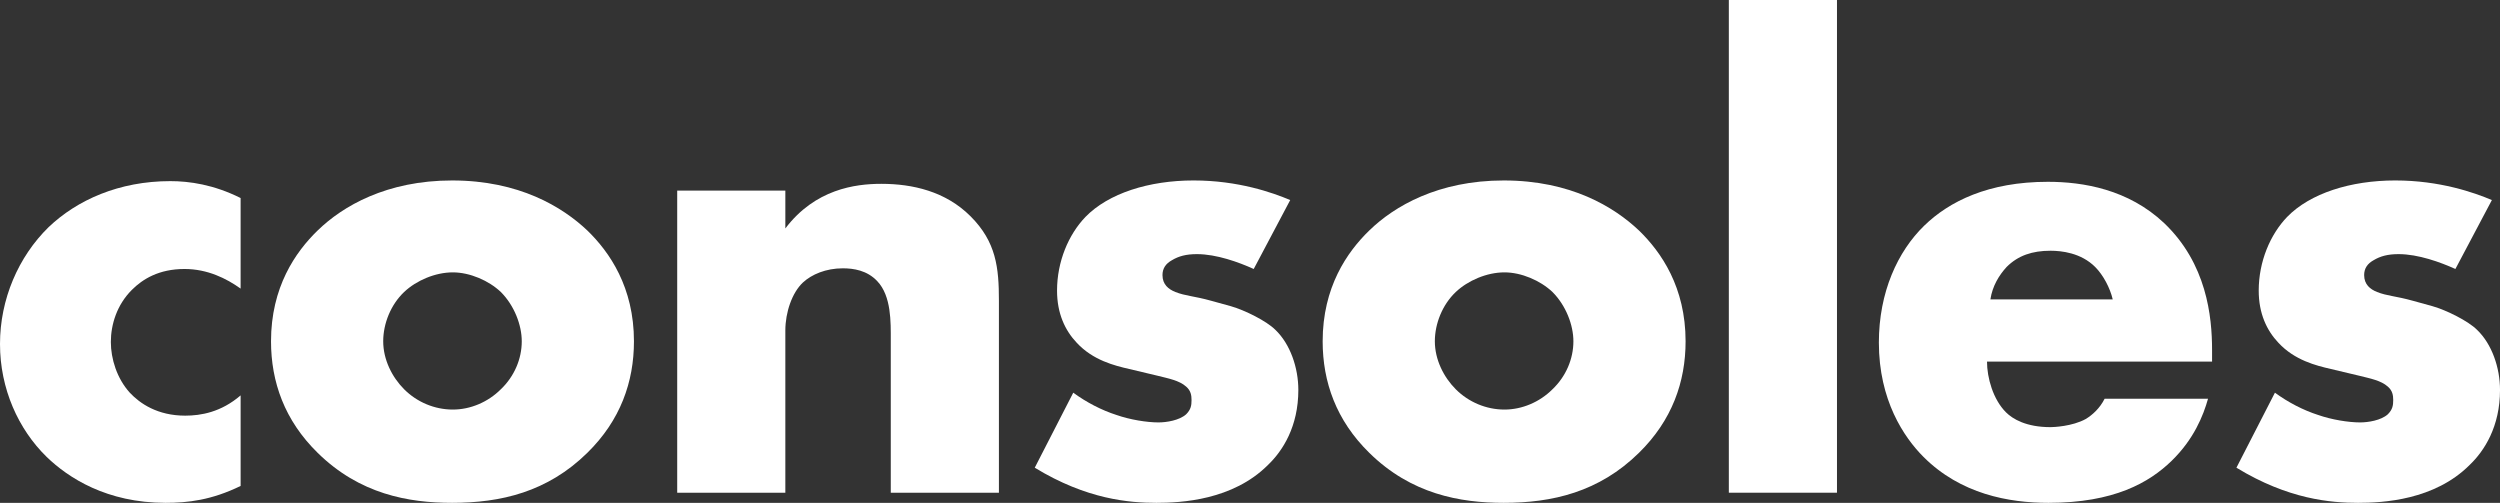 <?xml version="1.0" encoding="utf-8"?>
<!-- Generator: Adobe Illustrator 27.0.0, SVG Export Plug-In . SVG Version: 6.00 Build 0)  -->
<svg version="1.1" id="Layer_1" xmlns="http://www.w3.org/2000/svg" xmlns:xlink="http://www.w3.org/1999/xlink" x="0px" y="0px"
	 viewBox="0 0 3839 772.16" style="enable-background:new 0 0 3839 772.16;" xml:space="preserve">
<rect x="0" y="0" width="3839" height="772.16" fill="#333333" stroke="none"/>
<style type="text/css">
	.st0{fill:#FFFFFF;}
	.st1{fill:url(#SVGID_1_);}
	.st2{fill:url(#SVGID_00000163069090421390417770000002689799259204026499_);}
	.st3{fill:url(#SVGID_00000049208402394298737930000005880750749033449859_);}
	.st4{fill:url(#SVGID_00000178917111011422462700000001840765217504901037_);}
	.st5{fill:url(#SVGID_00000074406061445218593280000000217130628553074096_);}
	.st6{fill:url(#SVGID_00000056411802993659675890000007768777527162706854_);}
	.st7{fill:url(#SVGID_00000058548421071200857000000013165914459458081417_);}
	.st8{fill:url(#SVGID_00000143591855649904678590000010300930158065931395_);}
	.st9{fill:url(#SVGID_00000128487085401993694080000011911799420247480998_);}
	.st10{fill:url(#SVGID_00000068638231908069254940000002476475416948505251_);}
	.st11{fill:url(#SVGID_00000132766314934824169870000015123427771710409148_);}
	.st12{fill:url(#SVGID_00000106117267378990521770000002201883351827104909_);}
	.st13{fill:url(#SVGID_00000090295913765737267260000018403944267395114895_);}
	.st14{fill:url(#SVGID_00000130608650957757910940000015948840173526598335_);}
	.st15{fill:url(#SVGID_00000002363584430031239980000001789461597306690722_);}
	.st16{fill:url(#SVGID_00000062888916632193470170000000309269302460426632_);}
	.st17{fill:url(#SVGID_00000088838334930243329710000008043294840144454580_);}
	.st18{fill:url(#SVGID_00000096737907097291959400000018296805043504361100_);}
	.st19{fill:url(#SVGID_00000116223889252460585410000011000084381665310140_);}
	.st20{fill:url(#SVGID_00000061465615939885175260000016697314683298589846_);}
	.st21{fill:url(#SVGID_00000166646693071150231770000008489308934716785289_);}
	.st22{fill:url(#SVGID_00000101102208752488279820000001756488044369466248_);}
	.st23{fill:url(#SVGID_00000121960308079835878390000016600839062813836218_);}
	.st24{fill:url(#SVGID_00000106139381035990007060000017490242588990305200_);}
	.st25{fill:url(#SVGID_00000003067584271066854740000010700318241417466782_);}
	.st26{fill:url(#SVGID_00000036945451803427893490000004971173032683185792_);}
	.st27{fill:url(#SVGID_00000167366376591584466940000018223257702428698291_);}
	.st28{fill:url(#SVGID_00000145040728347757824320000014955042500971578301_);}
	.st29{fill:url(#SVGID_00000149363442942201808790000008461330617587933607_);}
	.st30{fill:url(#SVGID_00000005268329489130312540000001695883391538864016_);}
	.st31{fill:url(#SVGID_00000169556270726523477580000010196127572386179504_);}
	.st32{fill:url(#SVGID_00000049912919248124317820000013987797786998325634_);}
	.st33{fill:url(#SVGID_00000157310075828377205900000007118871817524359583_);}
	.st34{fill:url(#SVGID_00000015348018546251729430000005514134412421526674_);}
	.st35{fill:url(#SVGID_00000046327355669098114710000000554912791308966557_);}
	.st36{fill:url(#SVGID_00000111175898662933099860000013937539030755670448_);}
	.st37{fill:url(#SVGID_00000059268042933087204240000000539897548829184651_);}
	.st38{fill:url(#SVGID_00000087375813755667755090000000224584096838220213_);}
	.st39{fill:url(#SVGID_00000003097773502502670790000003704551693797891730_);}
	.st40{fill:url(#SVGID_00000100361269391801551280000012275625910562340282_);}
	.st41{fill:url(#SVGID_00000062174958860454242620000007481252707320237193_);}
	.st42{fill:url(#SVGID_00000132074888921322159840000012390523696268711839_);}
	.st43{fill:url(#SVGID_00000006687151742050546640000012610712930780574904_);}
	.st44{fill:url(#SVGID_00000010306271480859320830000013826667726137892756_);}
	.st45{fill:url(#SVGID_00000143606712220556468250000013563102568663071404_);}
	.st46{fill:url(#SVGID_00000013172509223069831930000002958494117284266122_);}
	.st47{fill:url(#SVGID_00000051378515816919342850000014665492369585541293_);}
	.st48{fill:url(#SVGID_00000070094190097186792140000010503327557477193360_);}
	.st49{fill:url(#SVGID_00000158750026216788000860000000174235020042627746_);}
	.st50{fill:url(#SVGID_00000024718873396517264490000003707662439537705890_);}
	.st51{fill:url(#SVGID_00000073682069379605154610000008331259153324132240_);}
	.st52{fill:url(#SVGID_00000031925623020270873650000013892225732292948874_);}
	.st53{fill:url(#SVGID_00000165236621936940521120000006191161979867345841_);}
	.st54{fill:url(#SVGID_00000145055697779179157270000007854118940929130113_);}
	.st55{fill:url(#SVGID_00000103262685321724553280000002269518878420508057_);}
	.st56{fill:url(#SVGID_00000080911672544509170920000000992363155813454247_);}
	.st57{fill:url(#SVGID_00000044873604652659536590000012733146992882486449_);}
	.st58{fill:url(#SVGID_00000032615084382103385570000006050106862484355518_);}
	.st59{fill:url(#SVGID_00000121990767002204353370000017772340043993794713_);}
	.st60{fill:url(#SVGID_00000105385448893178330230000015676325963563819451_);}
	.st61{fill:url(#SVGID_00000012456393888264961610000017952063858637738398_);}
	.st62{fill:url(#SVGID_00000167396669288972248220000013656155543358026885_);}
	.st63{fill:url(#SVGID_00000098910165560250759750000004509924287136097180_);}
	.st64{fill:url(#SVGID_00000078727695228384476220000007881840288569172387_);}
	.st65{fill:url(#SVGID_00000053524513383596028350000011863228857899729799_);}
	.st66{fill:url(#SVGID_00000023998198304171832400000006498083789780709819_);}
	.st67{fill:url(#SVGID_00000168075009506899357240000004344582372081863845_);}
	.st68{fill:url(#SVGID_00000001655994448398108340000000284245216114381709_);}
	.st69{fill:url(#SVGID_00000134225005305911094240000016860511886429859003_);}
	.st70{fill:url(#SVGID_00000069399684648708189330000014740763577609820818_);}
	.st71{fill:url(#SVGID_00000076569757456785781270000015347475326089689747_);}
	.st72{fill:url(#SVGID_00000055706946261750525530000011518054630236214176_);}
	.st73{fill:url(#SVGID_00000014607671442542388210000003441440164033399199_);}
	.st74{fill:url(#SVGID_00000003803301919959578200000008180807323935673782_);}
	.st75{fill:url(#SVGID_00000095335957826186017030000011101151664265931188_);}
	.st76{fill:url(#SVGID_00000139972308288492936710000010600513688973023360_);}
	.st77{fill:url(#SVGID_00000075844792318106223280000017090359419205004464_);}
	.st78{fill:url(#SVGID_00000171677559032876126350000012628269979120206259_);}
	.st79{fill:url(#SVGID_00000152963812851198742120000005589011646718894464_);}
	.st80{fill:url(#SVGID_00000158005560914562467390000002336982609200613795_);}
	.st81{fill:url(#SVGID_00000157992949339984188800000007177299929659100332_);}
	.st82{fill:url(#SVGID_00000095327840272413489710000015879609097214365349_);}
	.st83{fill:url(#SVGID_00000136410801742679521760000008509097423344086921_);}
	.st84{fill:url(#SVGID_00000044890601680118089260000016762451688592117951_);}
	.st85{fill:url(#SVGID_00000094605731955972271150000007252154333410510208_);}
	.st86{fill:url(#SVGID_00000058584401403521394500000002181987658545061301_);}
	.st87{fill:url(#SVGID_00000141431970364821622740000016103046714076549260_);}
	.st88{fill:url(#SVGID_00000162328702094644986290000006630506262322355093_);}
	.st89{fill:url(#SVGID_00000106848641685392682110000002580372801355734703_);}
	.st90{fill:url(#SVGID_00000049206943760731535230000011168179796490409350_);}
	.st91{fill:url(#SVGID_00000117653197555545535220000015698927827294267817_);}
	.st92{fill:url(#SVGID_00000108990206003459574900000012628878729241259171_);}
	.st93{fill:url(#SVGID_00000124875229010667348260000002175095337311225517_);}
	.st94{fill:url(#SVGID_00000098899403602680059810000000012055248148459438_);}
	.st95{fill:url(#SVGID_00000106835209192338161570000000522479397802908301_);}
	.st96{fill:url(#SVGID_00000140699258852930581730000008033750795147052198_);}
	.st97{fill:url(#SVGID_00000031920962073867646370000006285738023598828447_);}
	.st98{fill:url(#SVGID_00000044872466777276747370000006869283968511726501_);}
	.st99{fill:url(#SVGID_00000064342182678558511480000002927273148830151088_);}
	.st100{fill:url(#SVGID_00000164478466285280878280000017449414258837176205_);}
	.st101{fill:url(#SVGID_00000142152996067138122630000011434096419403951512_);}
	.st102{fill:url(#SVGID_00000000183976321943684710000013146720031203921809_);}
	.st103{fill:url(#SVGID_00000158738521129345245970000014179748676690123664_);}
	.st104{fill:url(#SVGID_00000008115019551538912420000013353619919431747222_);}
	.st105{fill:url(#SVGID_00000115486050583098328090000007035077167756988580_);}
	.st106{fill:url(#SVGID_00000097462228285680077750000006770523255958277787_);}
	.st107{fill:url(#SVGID_00000140715740280221371690000006648176490191406249_);}
	.st108{fill:url(#SVGID_00000081605962901324537550000007788141779836359563_);}
	.st109{fill:url(#SVGID_00000018928171057671098360000016450140281810584977_);}
	.st110{fill:url(#SVGID_00000109723578709943946550000013885983865827821756_);}
	.st111{fill:url(#SVGID_00000176019172338619332670000015088720890582601097_);}
	.st112{fill:url(#SVGID_00000054969498025165386020000001820813772972082071_);}
	.st113{fill:url(#SVGID_00000116923727576929590270000007205266655584538265_);}
	.st114{fill:url(#SVGID_00000001653674889909917100000006806607056429875358_);}
	.st115{fill:url(#SVGID_00000173119996865675650050000004312084476201354119_);}
	.st116{fill:url(#SVGID_00000044176527119077173940000012722615132925434543_);}
	.st117{fill:url(#SVGID_00000086656137396453726640000013369544479338703518_);}
	.st118{fill:url(#SVGID_00000011742949313943856200000006004014167395104182_);}
	.st119{fill:url(#SVGID_00000142856076496192045180000007289222433047139723_);}
	.st120{fill:url(#SVGID_00000005970264495592036540000007867879860003806882_);}
	.st121{fill:url(#SVGID_00000089551659855983519330000013999300534898746768_);}
	.st122{fill:url(#SVGID_00000182501257749411937260000017637478052997152913_);}
	.st123{fill:url(#SVGID_00000180358603057738257170000008040497992094090397_);}
	.st124{fill:url(#SVGID_00000177450877644956007120000010539335502152434853_);}
	.st125{fill:url(#SVGID_00000047062218235041356720000004810648455195117243_);}
	.st126{fill:url(#SVGID_00000078036029476541501240000000823818191247215533_);}
	.st127{fill:url(#SVGID_00000156568427226825337020000005953067824510485900_);}
	.st128{fill:url(#SVGID_00000103945746165188433550000014703771424438315651_);}
	.st129{fill:url(#SVGID_00000145026919563778396280000012915702916391237288_);}
	.st130{fill:url(#SVGID_00000046337187137085486740000009048799756741540742_);}
	.st131{fill:url(#SVGID_00000157289304560966547210000001724508647770854284_);}
	.st132{fill:url(#SVGID_00000066500020632067652960000006559505539041348006_);}
	.st133{fill:url(#SVGID_00000104666749885307528840000002806289681029852091_);}
	.st134{fill:url(#SVGID_00000134226199532806071880000012582996415061430403_);}
	.st135{fill:url(#SVGID_00000068669933451541829770000000184551687856113838_);}
	.st136{fill:url(#SVGID_00000061464605016504450370000002244619507556721549_);}
	.st137{fill:url(#SVGID_00000160911496821392531560000003739260858644101520_);}
	.st138{fill:url(#SVGID_00000025403855267577756350000003447749041921563787_);}
	.st139{fill:url(#SVGID_00000090255485649690563060000007577095930944562311_);}
	.st140{fill:url(#SVGID_00000040571760927904785710000013179922911556005025_);}
	.st141{fill:url(#SVGID_00000035497487615448662540000004302191431478284689_);}
	.st142{fill:url(#SVGID_00000074407485401106520520000002689020657713984166_);}
	.st143{fill:url(#SVGID_00000127729399748847578260000015462824755283906443_);}
	.st144{fill:url(#SVGID_00000161614600594209754810000004396710861517936045_);}
	.st145{fill:url(#SVGID_00000174573467614439146720000012228558122783627916_);}
	.st146{fill:url(#SVGID_00000075127085855855233020000008360683871732263354_);}
	.st147{fill:url(#SVGID_00000105399075592981105200000000298902136705004214_);}
	.st148{fill:url(#SVGID_00000034771318303152744330000010697560973593036697_);}
	.st149{fill:url(#SVGID_00000018195266031374577200000008003807685599155382_);}
	.st150{fill:url(#SVGID_00000103974357661179071560000009483727348705463680_);}
	.st151{fill:url(#SVGID_00000122720278365969991630000012563953767233716900_);}
	.st152{fill:url(#SVGID_00000104669524265811559210000008958474058072853895_);}
	.st153{fill:url(#SVGID_00000110472414431054727550000005036940829015927217_);}
	.st154{fill:url(#SVGID_00000086688213189345802040000000588604183587109287_);}
	.st155{fill:url(#SVGID_00000027578696029168663700000017283939190679955382_);}
	.st156{fill:url(#SVGID_00000008114625633075636220000005202041840588069305_);}
	.st157{fill:url(#SVGID_00000032626140838813864690000018210110462789934515_);}
	.st158{fill:url(#SVGID_00000010308837508350544580000011239129150041825412_);}
	.st159{fill:url(#SVGID_00000044873830168412608890000013713413593256237715_);}
	.st160{fill:url(#SVGID_00000062901787312110406350000008376344243497994648_);}
	.st161{fill:url(#SVGID_00000079474067146834839570000006381451994526964624_);}
	.st162{fill:url(#SVGID_00000048476191246546003050000018278675641109243808_);}
	.st163{fill:url(#SVGID_00000059990079497370450680000008702969193530294402_);}
	.st164{fill:url(#SVGID_00000160899748604339161700000005503167302941278643_);}
	.st165{fill:url(#SVGID_00000036234709062844208490000004107791089691187371_);}
	.st166{fill:url(#SVGID_00000165223936564251653520000010229309108038364562_);}
	.st167{fill:url(#SVGID_00000111901743245234558670000008752702574424508057_);}
	.st168{fill:url(#SVGID_00000158726134651815308170000004569704371314484122_);}
	.st169{fill:url(#SVGID_00000095313718031347776690000001004284034554622113_);}
	.st170{fill:url(#SVGID_00000111161798730553920230000006816030225126588350_);}
	.st171{fill:url(#SVGID_00000103247445225188119730000009220718738559908539_);}
	.st172{fill:url(#SVGID_00000163773928442816547550000016054847278969244803_);}
	.st173{fill:url(#SVGID_00000034058499162546262360000005725076758987350406_);}
	.st174{fill:url(#SVGID_00000041986205308548158240000009383898229037222836_);}
	.st175{fill:url(#SVGID_00000021838971608019866130000000487313546033899673_);}
	.st176{fill:url(#SVGID_00000023971339701679519120000016156009221128133301_);}
	.st177{fill:url(#SVGID_00000150089143603825562420000001656001001600261775_);}
	.st178{fill:url(#SVGID_00000134211444440083822200000017597560659592142263_);}
	.st179{fill:url(#SVGID_00000037681705941604548800000010787263539439244425_);}
	.st180{fill:url(#SVGID_00000165198979198199819070000018360529774993576337_);}
	.st181{fill:url(#SVGID_00000085242825837315989580000000921172726875065231_);}
	.st182{fill:url(#SVGID_00000034775862841662091890000006446202702863397248_);}
	.st183{fill:url(#SVGID_00000079458487413711442160000011124594126520162994_);}
	.st184{fill:url(#SVGID_00000072277377773447583850000004700683711864638906_);}
	.st185{fill:url(#SVGID_00000049918126670086942880000010009779747444062363_);}
	.st186{fill:url(#SVGID_00000047039337764617509570000007079289703817978020_);}
	.st187{fill:url(#SVGID_00000163768789696249554790000011580783389523765903_);}
	.st188{fill:url(#SVGID_00000132055369133226904930000015392814665264216209_);}
	.st189{fill:url(#SVGID_00000180355404201511896990000002905238538104343218_);}
	.st190{fill:url(#SVGID_00000139274325496913977880000004409384440614138525_);}
	.st191{fill:url(#SVGID_00000138542805422318292980000014360789671281102229_);}
	.st192{fill:url(#SVGID_00000015325800509752044300000002072240310245827746_);}
	.st193{fill:url(#SVGID_00000141435563431061691760000010887010753577774993_);}
	.st194{fill:url(#SVGID_00000062160365522111811550000001603099909904041147_);}
	.st195{fill:url(#SVGID_00000083087045265157727560000004131266895100515510_);}
	.st196{fill:url(#SVGID_00000017487434055384469440000008057922395935214213_);}
	.st197{fill:url(#SVGID_00000119087063812127776530000004523947985437489563_);}
	.st198{fill:url(#SVGID_00000018204196970613947060000010361461180134163898_);}
	.st199{fill:url(#SVGID_00000089537268333051398640000002809396549603326343_);}
	.st200{fill:url(#SVGID_00000024707036803785567930000001668800213085486267_);}
	.st201{fill:url(#SVGID_00000159461150993205540770000011243396882996921253_);}
	.st202{fill:url(#SVGID_00000083075760802091306780000016588123363046040759_);}
	.st203{fill:url(#SVGID_00000166670962599838403950000016839770194900480931_);}
	.st204{fill:url(#SVGID_00000039125905107031040450000001142582432261823926_);}
	.st205{fill:url(#SVGID_00000154402450579147648750000000134559062238525887_);}
	.st206{fill:url(#SVGID_00000168823526563667006300000006653629641374752917_);}
	.st207{fill:url(#SVGID_00000038377677755074572660000008842113253628028343_);}
	.st208{fill:url(#SVGID_00000121240946066397636870000014235256609043245756_);}
	.st209{fill:url(#SVGID_00000077322365842830643900000009579503205702476425_);}
	.st210{fill:url(#SVGID_00000150095790840301862350000011388307495825419945_);}
	.st211{fill:url(#SVGID_00000016798209393539520370000012702361784381840031_);}
	.st212{fill:url(#SVGID_00000057858602464916584530000000701325616518938011_);}
	.st213{fill:url(#SVGID_00000021093321511702006920000005056155049237779082_);}
	.st214{fill:url(#SVGID_00000098902146689544887180000007469361954432449665_);}
	.st215{fill:url(#SVGID_00000042014157483816433680000015207729737121694630_);}
	.st216{fill:url(#SVGID_00000168815186664316600760000003807147458764051350_);}
	.st217{fill:url(#SVGID_00000032626123628607531660000018045872090605413265_);}
	.st218{fill:url(#SVGID_00000147919525353008813210000013772228080933203385_);}
	.st219{fill:url(#SVGID_00000178168289565990369020000006085698209434476735_);}
	.st220{fill:url(#SVGID_00000079447262124443841380000007733942681932918439_);}
	.st221{fill:url(#SVGID_00000152947452727579744950000012808879558752905391_);}
	.st222{fill:url(#SVGID_00000077303989075025971010000010295915062667514786_);}
	.st223{fill:url(#SVGID_00000181074429950403720720000010738760675430857138_);}
	.st224{fill:url(#SVGID_00000087390425581109272930000017779043735070064795_);}
	.st225{fill:url(#SVGID_00000013907529824050822640000009778950149803063458_);}
	.st226{fill:url(#SVGID_00000136405514153900368050000006512220353179330494_);}
	.st227{fill:url(#SVGID_00000176032877938156865330000015787296185798813582_);}
	.st228{fill:url(#SVGID_00000005952600299769565730000001164878563876590474_);}
	.st229{fill:url(#SVGID_00000098914431296109201900000005809856543873494191_);}
	.st230{fill:url(#SVGID_00000165198554881595129360000009771885344870184361_);}
	.st231{fill:url(#SVGID_00000124872107423736429190000015491197434155703461_);}
	.st232{fill:url(#SVGID_00000067210989302705772520000004085083920142144424_);}
	.st233{fill:url(#SVGID_00000125599636110163761830000015334468089095327368_);}
	.st234{fill:url(#SVGID_00000096051435729421329230000014182063423171610254_);}
	.st235{fill:url(#SVGID_00000052104333343794299420000000380485458110098075_);}
	.st236{fill:url(#SVGID_00000132085184591300005530000004885159063338062224_);}
	.st237{fill:url(#SVGID_00000083060776057657974140000005523399555989215884_);}
	.st238{fill:url(#SVGID_00000060734609752522007240000016457688098502657452_);}
	.st239{fill:url(#SVGID_00000018934441438950403230000015457462049349429150_);}
	.st240{fill:url(#SVGID_00000169545022897581140710000007284958690646238083_);}
	.st241{fill:url(#SVGID_00000070086687495931989780000005621682636892034455_);}
	.st242{fill:url(#SVGID_00000182506371273655000490000003829130047410947472_);}
	.st243{fill:url(#SVGID_00000045621431144405966040000015782296311434932629_);}
	.st244{fill:url(#SVGID_00000137104494433036611410000013402035721092649615_);}
	.st245{fill:url(#SVGID_00000051345969294774514060000011559676830170654644_);}
	.st246{fill:url(#SVGID_00000062906854192728903850000009669740769202270892_);}
	.st247{fill:url(#SVGID_00000069369202738860464400000015340098890756978067_);}
	.st248{fill:url(#SVGID_00000072991017643576180450000003602984410739942579_);}
	.st249{fill:url(#SVGID_00000002384332536843567720000002363729875669837977_);}
	.st250{fill:url(#SVGID_00000116929761659811323040000011721236070137533091_);}
	.st251{fill:url(#SVGID_00000056402843713584411410000007283104326018033082_);}
	.st252{fill:url(#SVGID_00000016771239372941210040000014640859516823778478_);}
	.st253{fill:url(#SVGID_00000173149729569033843560000015440886889904914316_);}
	.st254{fill:url(#SVGID_00000008852821811930595700000010794332624854460347_);}
	.st255{fill:url(#SVGID_00000098207194669662782050000006731569410409031309_);}
	.st256{fill:url(#SVGID_00000028297622982924863180000014346455106982925964_);}
	.st257{fill:url(#SVGID_00000147212333398779351760000013808548511781714865_);}
	.st258{fill:url(#SVGID_00000010279711955671695430000004468133030940205749_);}
	.st259{fill:url(#SVGID_00000031205138458384819420000000232370503685410484_);}
	.st260{fill:url(#SVGID_00000160903770689259169430000004930145159431781783_);}
	.st261{fill:url(#SVGID_00000160177168804373742640000016730185669449116301_);}
	.st262{fill:url(#SVGID_00000050657413795018332690000009897133731214047373_);}
	.st263{fill:url(#SVGID_00000127006824093591036000000002471683103088895112_);}
	.st264{fill:url(#SVGID_00000167362718302636406100000003088368783998767000_);}
	.st265{fill:url(#SVGID_00000080193198021231471250000003332626367617232534_);}
	.st266{fill:url(#SVGID_00000116220345179762095920000004440472277857825439_);}
	.st267{fill:url(#SVGID_00000018957446420805434760000005164554563705846679_);}
	.st268{fill:url(#SVGID_00000119835329578558545080000018409679609480089993_);}
	.st269{fill:url(#SVGID_00000124158305996037204310000016293127963407343780_);}
	.st270{fill:url(#SVGID_00000042011907698809187900000001293081398082145426_);}
	.st271{fill:url(#SVGID_00000169551136794805676450000012924241577296451742_);}
	.st272{fill:url(#SVGID_00000085948481699589626420000014380491910628049829_);}
	.st273{fill:url(#SVGID_00000165945080172060472560000004642789551677330313_);}
	.st274{fill:url(#SVGID_00000088839556870340124330000012959678053122398393_);}
	.st275{fill:url(#SVGID_00000055682065416870616290000005646996547285690246_);}
	.st276{fill:url(#SVGID_00000092447710581910396500000005234410261355392948_);}
	.st277{fill:url(#SVGID_00000097489355822402050130000017418056008065321131_);}
	.st278{fill:url(#SVGID_00000022543020324641022040000007124539567349862291_);}
	.st279{fill:url(#SVGID_00000106113461089622681650000007409970347019429054_);}
	.st280{fill:url(#SVGID_00000048485603638339400720000015553307892405378735_);}
	.st281{fill:url(#SVGID_00000111191088920339794160000007323211097738737854_);}
	.st282{fill:url(#SVGID_00000034798443730020894940000010227311576007224488_);}
	.st283{fill:url(#SVGID_00000081642581656665218970000009900856878625826432_);}
	.st284{fill:url(#SVGID_00000144335475806259190130000009406906785949541023_);}
	.st285{fill:url(#SVGID_00000090278451154117369840000017354162595785686929_);}
	.st286{fill:url(#SVGID_00000122706713062400938120000008688787676454368672_);}
	.st287{fill:url(#SVGID_00000094619758297190998030000003342957920308618118_);}
	.st288{fill:url(#SVGID_00000134212587220357790290000007180989007178157952_);}
	.st289{fill:url(#SVGID_00000146487255253989108950000007791085249390560133_);}
	.st290{fill:url(#SVGID_00000030486152921544218410000005227592608108322457_);}
	.st291{fill:url(#SVGID_00000065796961529044606530000011573216733432151447_);}
	.st292{fill:url(#SVGID_00000052100340941262444020000004659394282991991472_);}
	.st293{fill:url(#SVGID_00000144307033867814958490000003356999468785757110_);}
	.st294{fill:url(#SVGID_00000118363322104795894030000010283645790501836734_);}
	.st295{fill:url(#SVGID_00000044172779988115754840000011191795786778182826_);}
	.st296{fill:url(#SVGID_00000002370054049516923010000002541556624351047604_);}
	.st297{fill:url(#SVGID_00000119801977059787457690000014407175509216711865_);}
	.st298{fill:url(#SVGID_00000073715052402409022650000004506577471274581393_);}
	.st299{fill:url(#SVGID_00000014608587426391840030000007131228811523514269_);}
	.st300{fill:url(#SVGID_00000010289103582746784520000009041565292997852303_);}
	.st301{fill:url(#SVGID_00000098904852585508780820000018210244776341471626_);}
	.st302{fill:url(#SVGID_00000080899359149027673340000014867666945445705626_);}
	.st303{fill:url(#SVGID_00000122691219806533579540000014413130281628136083_);}
	.st304{fill:url(#SVGID_00000181766802645805420670000009290263963857175212_);}
	.st305{fill:url(#SVGID_00000003787555356043916640000010236155642388955071_);}
	.st306{fill:url(#SVGID_00000168099242809901683140000012557176243990881424_);}
	.st307{fill:url(#SVGID_00000109744732192656199170000004148634498865685912_);}
	.st308{fill:url(#SVGID_00000176026166291845359080000008583328325210945457_);}
	.st309{fill:url(#SVGID_00000025418648064692457240000015389713119353273730_);}
	.st310{fill:url(#SVGID_00000057857651718079466060000015676059196326692253_);}
	.st311{fill:url(#SVGID_00000119107776779242710440000003772961852535332500_);}
	.st312{fill:url(#SVGID_00000018195059466495279500000010594011151572311989_);}
	.st313{fill:url(#SVGID_00000011029362781302903560000013388697641750131366_);}
	.st314{fill:url(#SVGID_00000044167917362342412400000016956447741130978710_);}
	.st315{fill:url(#SVGID_00000161606168938287352090000017145425975184244099_);}
	.st316{fill:url(#SVGID_00000164508798519939748230000005930431483504452993_);}
	.st317{fill:url(#SVGID_00000145035139423214344760000015716878996720819900_);}
	.st318{fill:url(#SVGID_00000180329711625702810370000003703630205130407323_);}
	.st319{fill:url(#SVGID_00000148634290470057622860000009625465500564031155_);}
	.st320{fill:url(#SVGID_00000050653329123308873700000017926007906195181713_);}
</style>
<g>
	<path class="st0" d="M369.48,746.22c-44.63,21.79-80.95,25.95-115.2,25.95c-90.29,0-149.45-38.4-182.66-70.58
		C28.02,659.04,0,596.77,0,528.27c0-68.5,28.02-133.88,74.73-179.55c43.59-41.51,107.94-70.58,186.81-70.58
		c29.06,0,66.42,5.19,107.94,25.95v139.07c-21.79-15.57-50.85-30.1-86.14-30.1c-39.44,0-64.35,15.57-80.95,32.17
		c-22.83,22.83-32.17,52.93-32.17,79.92c0,25.95,9.34,56.05,29.06,77.84c15.57,16.61,42.55,35.29,85.11,35.29
		c23.87,0,55.01-5.19,85.1-31.13V746.22z"/>
	<path class="st0" d="M901.89,695.36c-61.23,60.2-132.85,76.8-207.57,76.8c-67.46,0-142.19-13.49-206.53-76.8
		c-50.85-49.82-71.61-108.97-71.61-171.24c0-83.03,37.36-137,71.61-170.21c38.4-37.36,105.86-76.8,206.53-76.8
		c102.75,0,169.17,40.48,207.57,76.8c34.25,33.21,71.61,87.18,71.61,170.21C973.5,586.39,952.74,645.54,901.89,695.36z
		 M620.63,448.35c-20.76,19.72-32.17,48.78-32.17,75.76c0,28.02,13.49,55,32.17,73.69c19.72,19.72,46.71,31.13,74.73,31.13
		c26.99,0,53.97-11.41,73.69-31.13c20.76-19.72,32.17-46.71,32.17-73.69c0-24.91-11.42-55.01-32.17-75.76
		c-18.68-17.65-47.74-30.1-73.69-30.1C668.37,418.25,639.31,430.71,620.63,448.35z"/>
	<path class="st0" d="M1039.92,292.67h166.06v58.12c45.67-60.19,106.9-68.5,147.37-68.5c47.74,0,98.6,11.41,137,49.82
		c39.44,39.43,43.59,78.87,43.59,129.73V756.6h-166.06V522.04c0-26.99,1.04-67.46-20.76-90.29c-15.57-16.61-36.33-19.72-52.93-19.72
		c-25.95,0-47.74,9.34-61.23,21.8c-16.61,15.57-26.98,45.66-26.98,73.69V756.6h-166.06V292.67z"/>
	<path class="st0" d="M1648.1,602.99c19.72,14.53,43.59,26.99,66.42,34.25c20.76,7.27,46.7,11.42,64.35,11.42
		c12.45,0,32.17-3.12,42.55-12.46c7.26-7.27,8.3-13.49,8.3-21.79c0-7.27-1.04-14.53-8.3-20.76c-10.38-9.34-26.99-12.45-43.59-16.61
		l-43.59-10.38c-22.83-5.19-56.05-13.49-80.95-40.48c-17.64-18.68-30.1-44.63-30.1-79.92c0-44.63,17.64-86.14,43.59-113.12
		c35.29-36.33,97.56-56.05,166.06-56.05c68.5,0,121.43,18.68,148.41,30.1l-56.04,105.86c-22.83-10.38-57.08-22.83-87.18-22.83
		c-16.61,0-28.02,3.11-38.4,9.34c-9.34,5.19-14.53,12.45-14.53,22.83c0,14.53,9.34,21.79,19.72,25.95
		c15.57,6.22,29.06,6.22,55.01,13.49l30.1,8.3c21.79,6.23,55.01,22.83,68.5,36.33c22.83,21.79,35.29,58.12,35.29,92.37
		c0,56.04-23.87,93.41-46.7,115.2c-53.97,53.97-132.85,58.12-171.25,58.12c-41.51,0-106.9-5.19-186.81-53.97L1648.1,602.99z"/>
	<path class="st0" d="M2516.78,695.36c-61.23,60.2-132.85,76.8-207.57,76.8c-67.46,0-142.19-13.49-206.53-76.8
		c-50.85-49.82-71.61-108.97-71.61-171.24c0-83.03,37.36-137,71.61-170.21c38.4-37.36,105.86-76.8,206.53-76.8
		c102.75,0,169.17,40.48,207.57,76.8c34.25,33.21,71.61,87.18,71.61,170.21C2588.39,586.39,2567.63,645.54,2516.78,695.36z
		 M2235.52,448.35c-20.76,19.72-32.17,48.78-32.17,75.76c0,28.02,13.49,55,32.17,73.69c19.72,19.72,46.7,31.13,74.73,31.13
		c26.98,0,53.97-11.41,73.69-31.13c20.76-19.72,32.17-46.71,32.17-73.69c0-24.91-11.41-55.01-32.17-75.76
		c-18.68-17.65-47.74-30.1-73.69-30.1C2283.26,418.25,2254.2,430.71,2235.52,448.35z"/>
	<path class="st0" d="M2820.86,0v756.6h-166.06V0H2820.86z"/>
	<path class="st0" d="M3396.87,555.25h-345.61c0,24.91,9.34,58.12,29.06,77.84c10.38,10.38,31.13,22.83,68.5,22.83
		c4.15,0,33.21-1.04,53.97-12.46c10.38-6.23,21.8-16.61,29.06-31.14h158.79c-7.27,25.95-21.8,62.27-56.05,95.49
		c-34.25,33.21-88.22,64.35-188.89,64.35c-61.23,0-134.92-13.49-192.01-70.58c-30.1-30.1-68.5-87.18-68.5-175.4
		c0-77.84,29.06-140.11,69.54-179.55c38.4-37.36,98.59-67.46,189.93-67.46c53.97,0,123.51,11.42,178.51,63.31
		c65.39,62.27,73.69,143.22,73.69,195.11V555.25z M3244.31,459.77c-4.15-17.64-14.53-37.36-26.98-49.82
		c-21.79-21.8-51.89-24.91-68.5-24.91c-28.02,0-49.82,7.27-67.46,24.91c-11.42,12.45-21.79,29.06-24.91,49.82H3244.31z"/>
	<path class="st0" d="M3493.39,602.99c19.72,14.53,43.59,26.99,66.42,34.25c20.76,7.27,46.7,11.42,64.35,11.42
		c12.45,0,32.17-3.12,42.55-12.46c7.26-7.27,8.3-13.49,8.3-21.79c0-7.27-1.04-14.53-8.3-20.76c-10.38-9.34-26.99-12.45-43.59-16.61
		l-43.59-10.38c-22.83-5.19-56.05-13.49-80.95-40.48c-17.64-18.68-30.1-44.63-30.1-79.92c0-44.63,17.64-86.14,43.59-113.12
		c35.29-36.33,97.56-56.05,166.06-56.05c68.5,0,121.43,18.68,148.41,30.1l-56.04,105.86c-22.83-10.38-57.08-22.83-87.18-22.83
		c-16.61,0-28.02,3.11-38.4,9.34c-9.34,5.19-14.53,12.45-14.53,22.83c0,14.53,9.34,21.79,19.72,25.95
		c15.57,6.22,29.06,6.22,55.01,13.49l30.1,8.3c21.79,6.23,55.01,22.83,68.5,36.33c22.83,21.79,35.29,58.12,35.29,92.37
		c0,56.04-23.87,93.41-46.7,115.2c-53.97,53.97-132.85,58.12-171.25,58.12c-41.51,0-106.9-5.19-186.81-53.97L3493.39,602.99z"/>
</g>
</svg>
